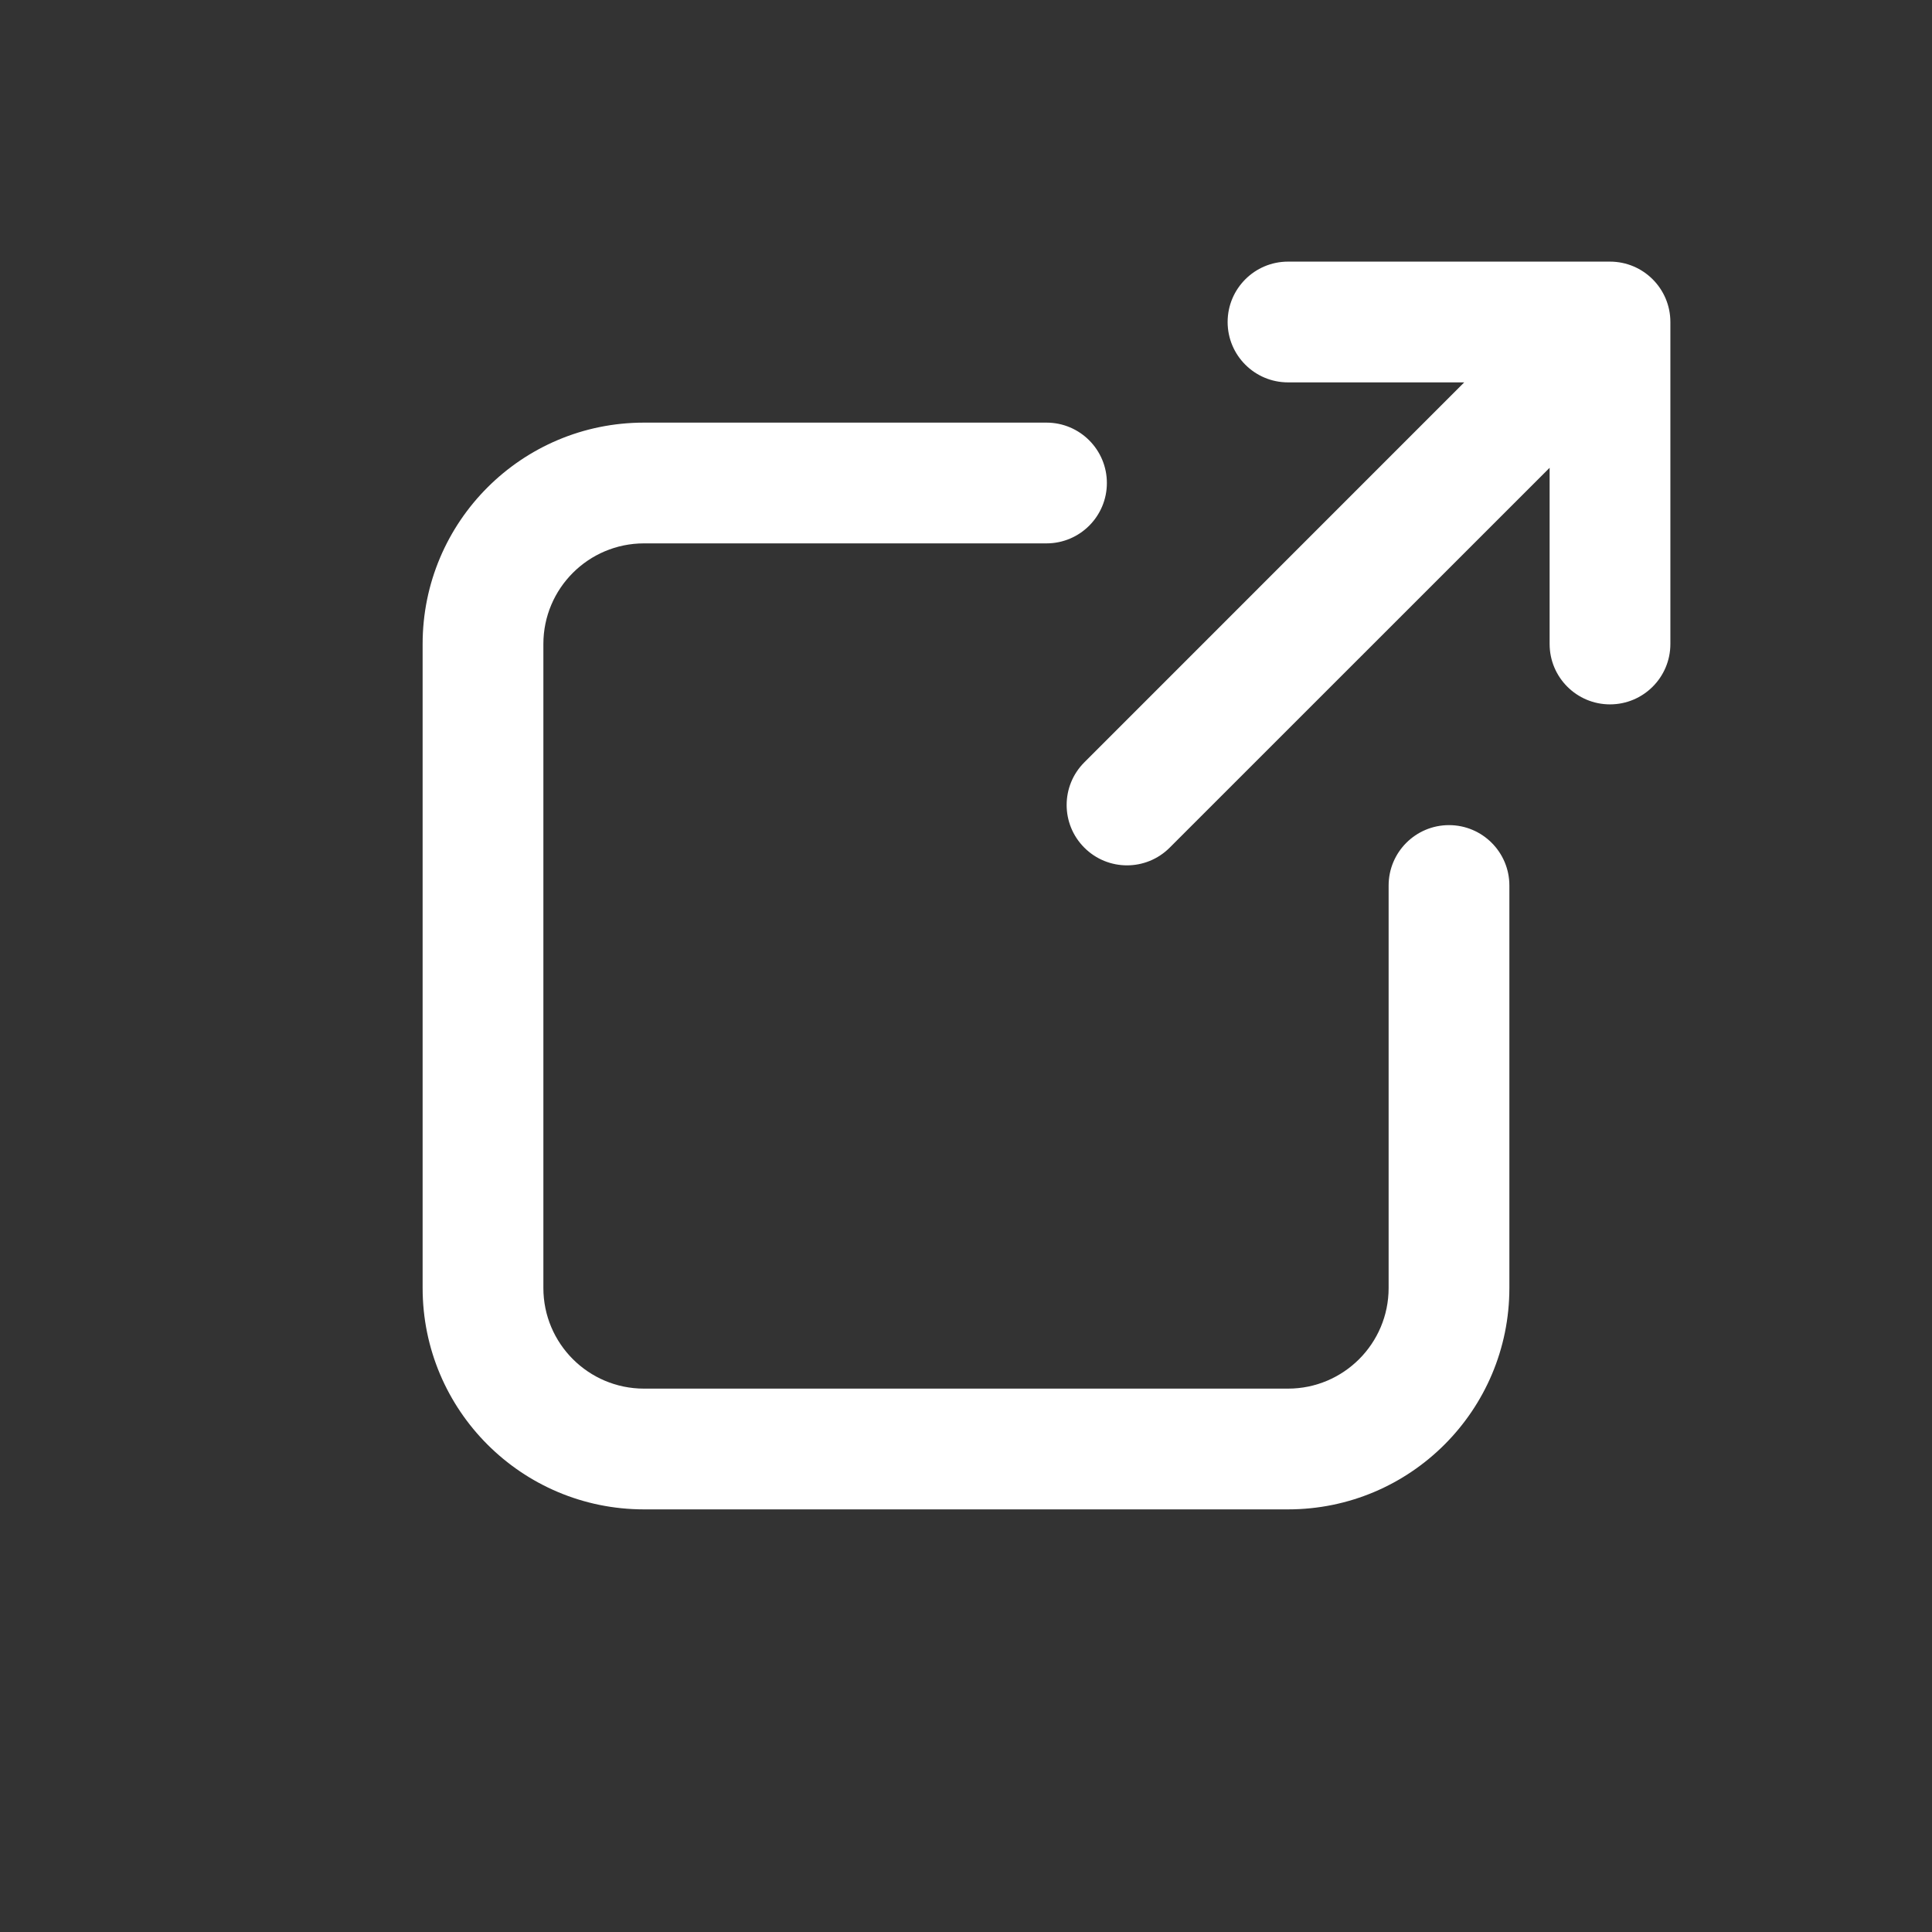 <svg width="24" height="24" viewBox="0 0 24 24" fill="none" xmlns="http://www.w3.org/2000/svg">
<rect x="0" y="0" width="24" height="24" fill="#333333" stroke="none"/>
<path fill-rule="evenodd" clip-rule="evenodd" d="M15.25 4C15.25 3.586 15.586 3.25 16 3.25H20C20.414 3.25 20.75 3.586 20.75 4V8C20.75 8.414 20.414 8.75 20 8.75C19.586 8.75 19.25 8.414 19.25 8V5.811L14.53 10.53C14.237 10.823 13.763 10.823 13.47 10.53C13.177 10.237 13.177 9.763 13.47 9.47L18.189 4.75H16C15.586 4.75 15.25 4.414 15.25 4ZM8 6.75C7.31 6.75 6.75 7.31 6.75 8V16C6.75 16.69 7.31 17.25 8 17.25H16C16.69 17.25 17.25 16.69 17.25 16V11C17.25 10.586 17.586 10.25 18 10.25C18.414 10.25 18.75 10.586 18.75 11V16C18.75 17.519 17.519 18.75 16 18.75H8C6.481 18.75 5.25 17.519 5.25 16V8C5.25 6.481 6.481 5.25 8 5.25H13C13.414 5.25 13.75 5.586 13.75 6C13.75 6.414 13.414 6.75 13 6.75H8Z" fill="white"/>
</svg>
